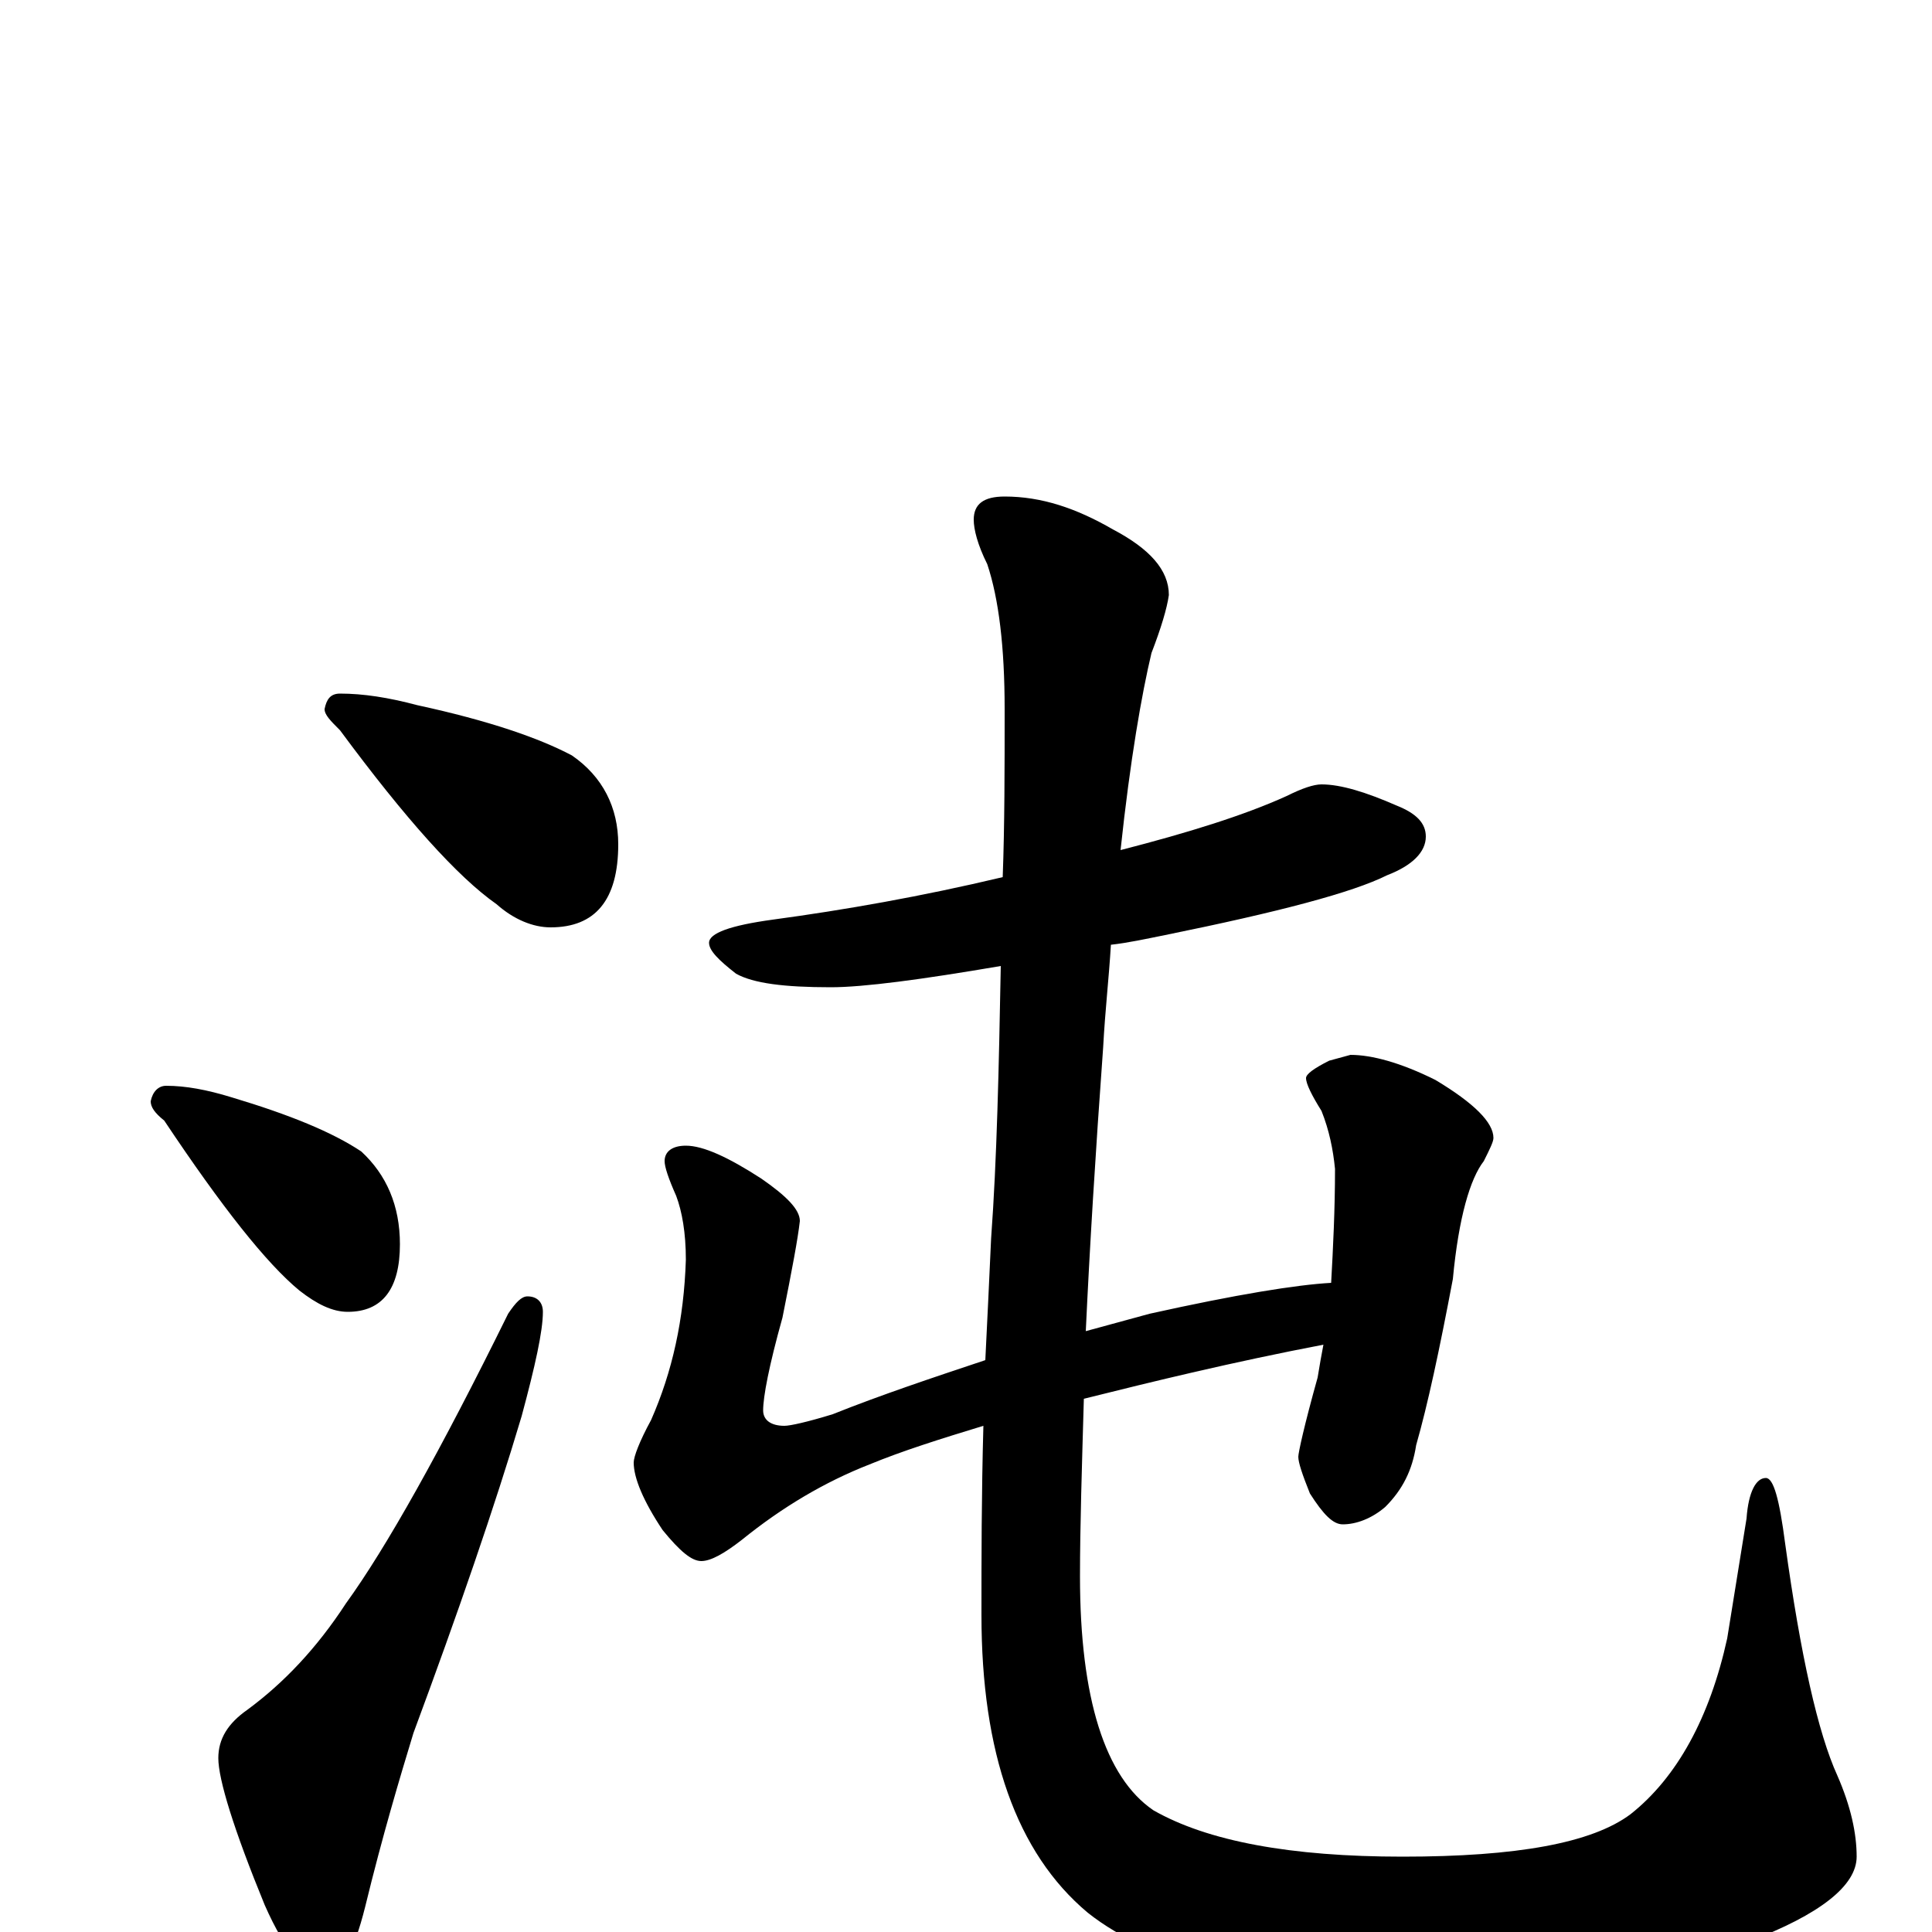 <?xml version="1.0" encoding="utf-8" ?>
<!DOCTYPE svg PUBLIC "-//W3C//DTD SVG 1.1//EN" "http://www.w3.org/Graphics/SVG/1.1/DTD/svg11.dtd">
<svg version="1.1" id="Layer_1" xmlns="http://www.w3.org/2000/svg" xmlns:xlink="http://www.w3.org/1999/xlink" x="0px" y="145px" width="1000px" height="1000px" viewBox="0 0 1000 1000" enable-background="new 0 0 1000 1000" xml:space="preserve">
<g id="Layer_1">
<path id="glyph" transform="matrix(1 0 0 -1 0 1000)" d="M176,641C188,641 201,639 216,635C253,627 279,618 296,609C312,598 320,582 320,563C320,534 308,520 285,520C276,520 266,524 257,532C237,546 210,576 176,622C171,627 168,630 168,633C169,638 171,641 176,641M86,438C96,438 107,436 120,432C150,423 172,414 187,404C200,392 207,376 207,356C207,333 198,321 180,321C172,321 164,325 155,332C138,346 115,375 85,420C80,424 78,427 78,430C79,435 82,438 86,438M273,329C278,329 281,326 281,321C281,311 277,293 270,267C256,220 237,165 214,103C207,80 198,50 189,13C183,-11 176,-23 168,-23C159,-23 148,-11 137,14C121,53 113,79 113,90C113,100 118,108 128,115C147,129 164,147 179,170C200,199 228,249 263,320C267,326 270,329 273,329M684,594C694,594 707,590 723,583C733,579 738,574 738,567C738,559 731,552 718,547C700,538 662,528 603,516C593,514 584,512 575,511C574,494 572,477 571,458C567,403 564,354 562,311C573,314 584,317 595,320C640,330 671,335 689,336C690,354 691,374 691,395C690,405 688,415 684,425C679,433 676,439 676,442C676,444 680,447 688,451l11,3C710,454 725,450 743,441C763,429 773,419 773,411C773,409 771,405 768,399C761,390 755,370 752,338C745,301 739,273 733,252C731,239 726,229 717,220C710,214 702,211 695,211C690,211 685,216 678,227C674,237 672,243 672,246C672,248 675,262 682,287C683,293 684,299 685,304C638,295 597,285 561,276C560,241 559,210 559,184C559,121 572,80 597,63C625,47 668,39 726,39C785,39 824,46 844,61C868,80 885,111 894,152l10,62C905,228 909,235 914,235C918,235 921,224 924,201C932,143 941,103 951,81C958,65 961,51 961,39C961,24 942,9 905,-5C862,-22 807,-31 738,-31C655,-31 597,-17 563,10C526,41 508,93 508,164C508,193 508,226 509,262C486,255 467,249 450,242C427,233 405,220 384,203C375,196 368,192 363,192C358,192 352,197 343,208C333,223 328,235 328,243C328,246 331,254 337,265C348,290 354,317 355,348C355,362 353,373 350,381C346,390 344,396 344,399C344,404 348,407 355,407C364,407 377,401 394,390C407,381 414,374 414,368C413,359 410,343 405,318C398,293 395,277 395,270C395,265 399,262 406,262C409,262 418,264 431,268C456,278 483,287 510,296C511,316 512,337 513,359C516,400 517,447 518,500C477,493 447,489 430,489C406,489 390,491 381,496C372,503 367,508 367,512C367,517 378,521 400,524C437,529 477,536 519,546C520,573 520,602 520,633C520,665 517,690 511,708C506,718 504,726 504,731C504,739 509,743 520,743C539,743 557,737 576,726C595,716 605,705 605,692C604,685 601,675 596,662C591,641 585,607 580,560C615,569 644,578 666,588C674,592 680,594 684,594z"/>
</g>
</svg>
